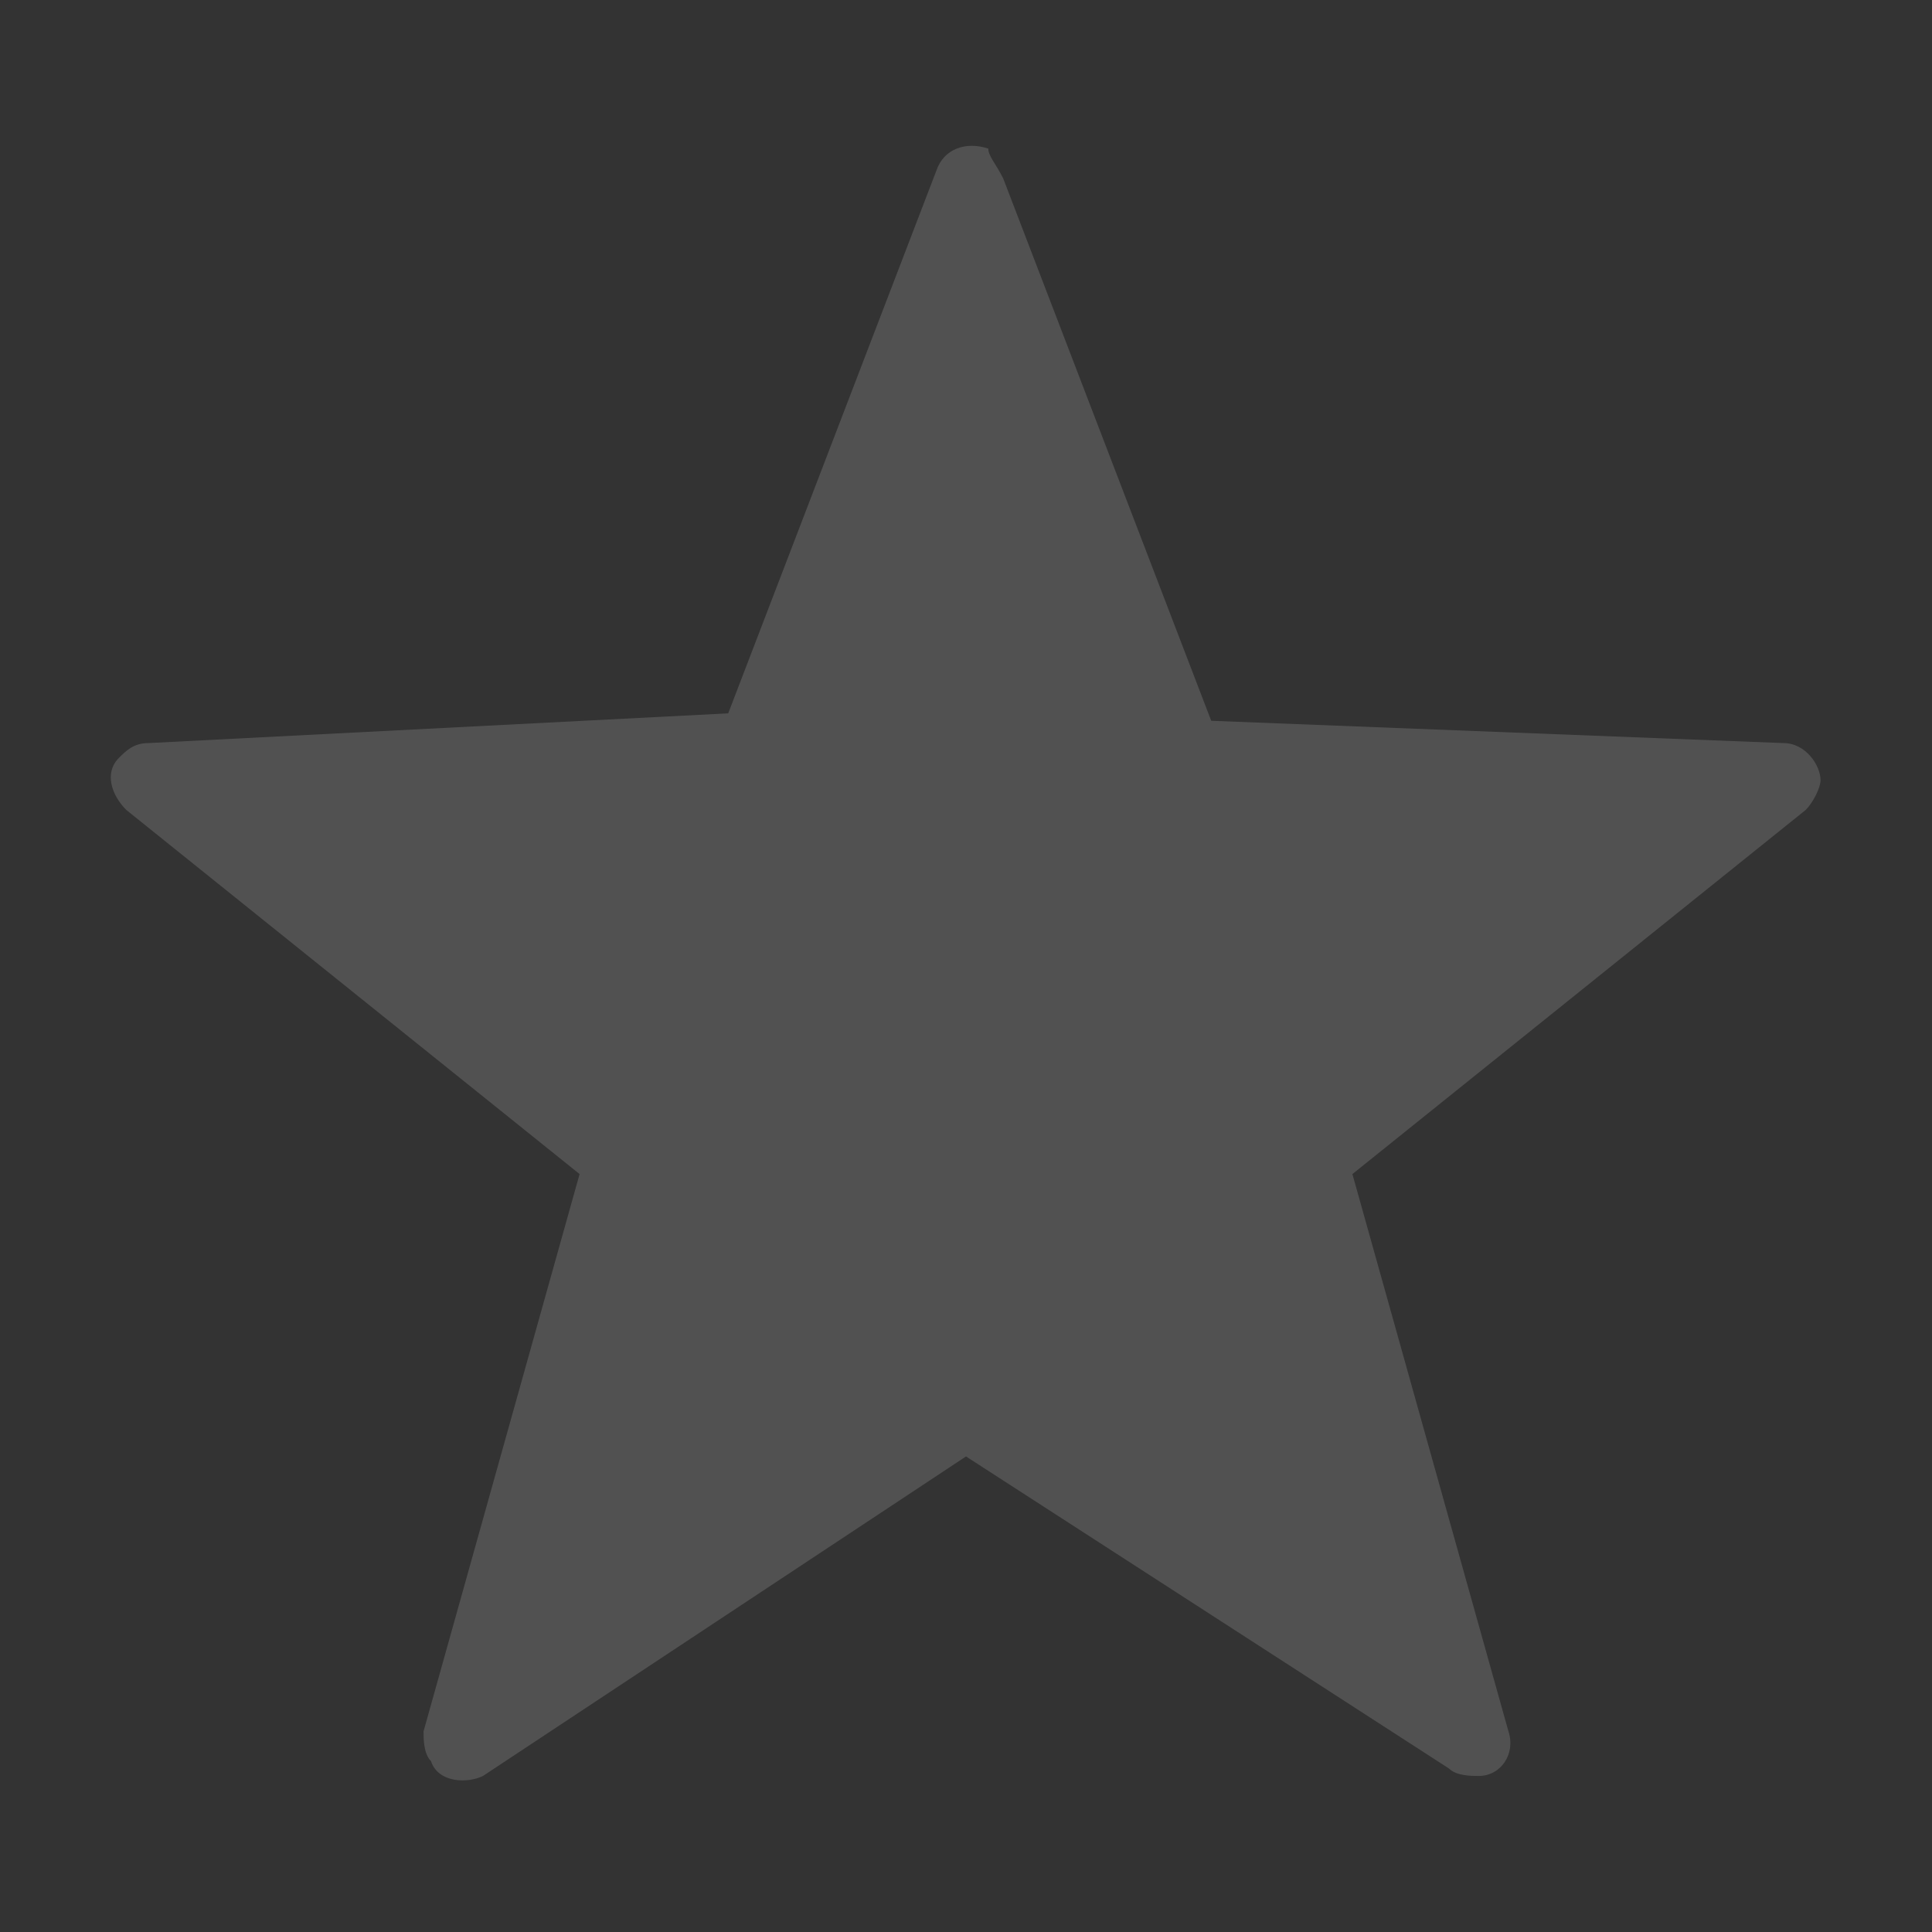 <?xml version="1.0" encoding="utf-8"?>
<!-- Generator: Adobe Illustrator 27.4.0, SVG Export Plug-In . SVG Version: 6.00 Build 0)  -->
<svg version="1.1" id="S_TLWLayerTypeVector_Xs_N_D_2x"
	 xmlns="http://www.w3.org/2000/svg" xmlns:xlink="http://www.w3.org/1999/xlink" x="0px" y="0px" viewBox="0 0 26 26"
	 style="enable-background:new 0 0 26 26;" xml:space="preserve">
<rect x="0" y="0" width="26" height="26" fill="#333333" stroke="none"/>
<style type="text/css">
	.fillPale{opacity:0.15;fill:#FFFFFF;}
</style>
<path class="fillPale" d="M13.5,2.4l2.8,7.3L24,10c0.3,0,0.5,0.3,0.5,0.5c0,0.1-0.1,0.3-0.2,0.4l-6.1,4.9l2.1,7.5
	c0.1,0.3-0.1,0.6-0.4,0.6c-0.1,0-0.3,0-0.4-0.1L13,19.6l-6.5,4.3C6.3,24,5.9,24,5.8,23.7c-0.1-0.1-0.1-0.3-0.1-0.4l2.1-7.5l-6.1-4.9
	c-0.2-0.2-0.3-0.5-0.1-0.7C1.7,10.1,1.8,10,2,10l7.8-0.4l2.8-7.3c0.1-0.3,0.4-0.4,0.7-0.3C13.3,2.1,13.4,2.2,13.5,2.4z"/>
</svg>
